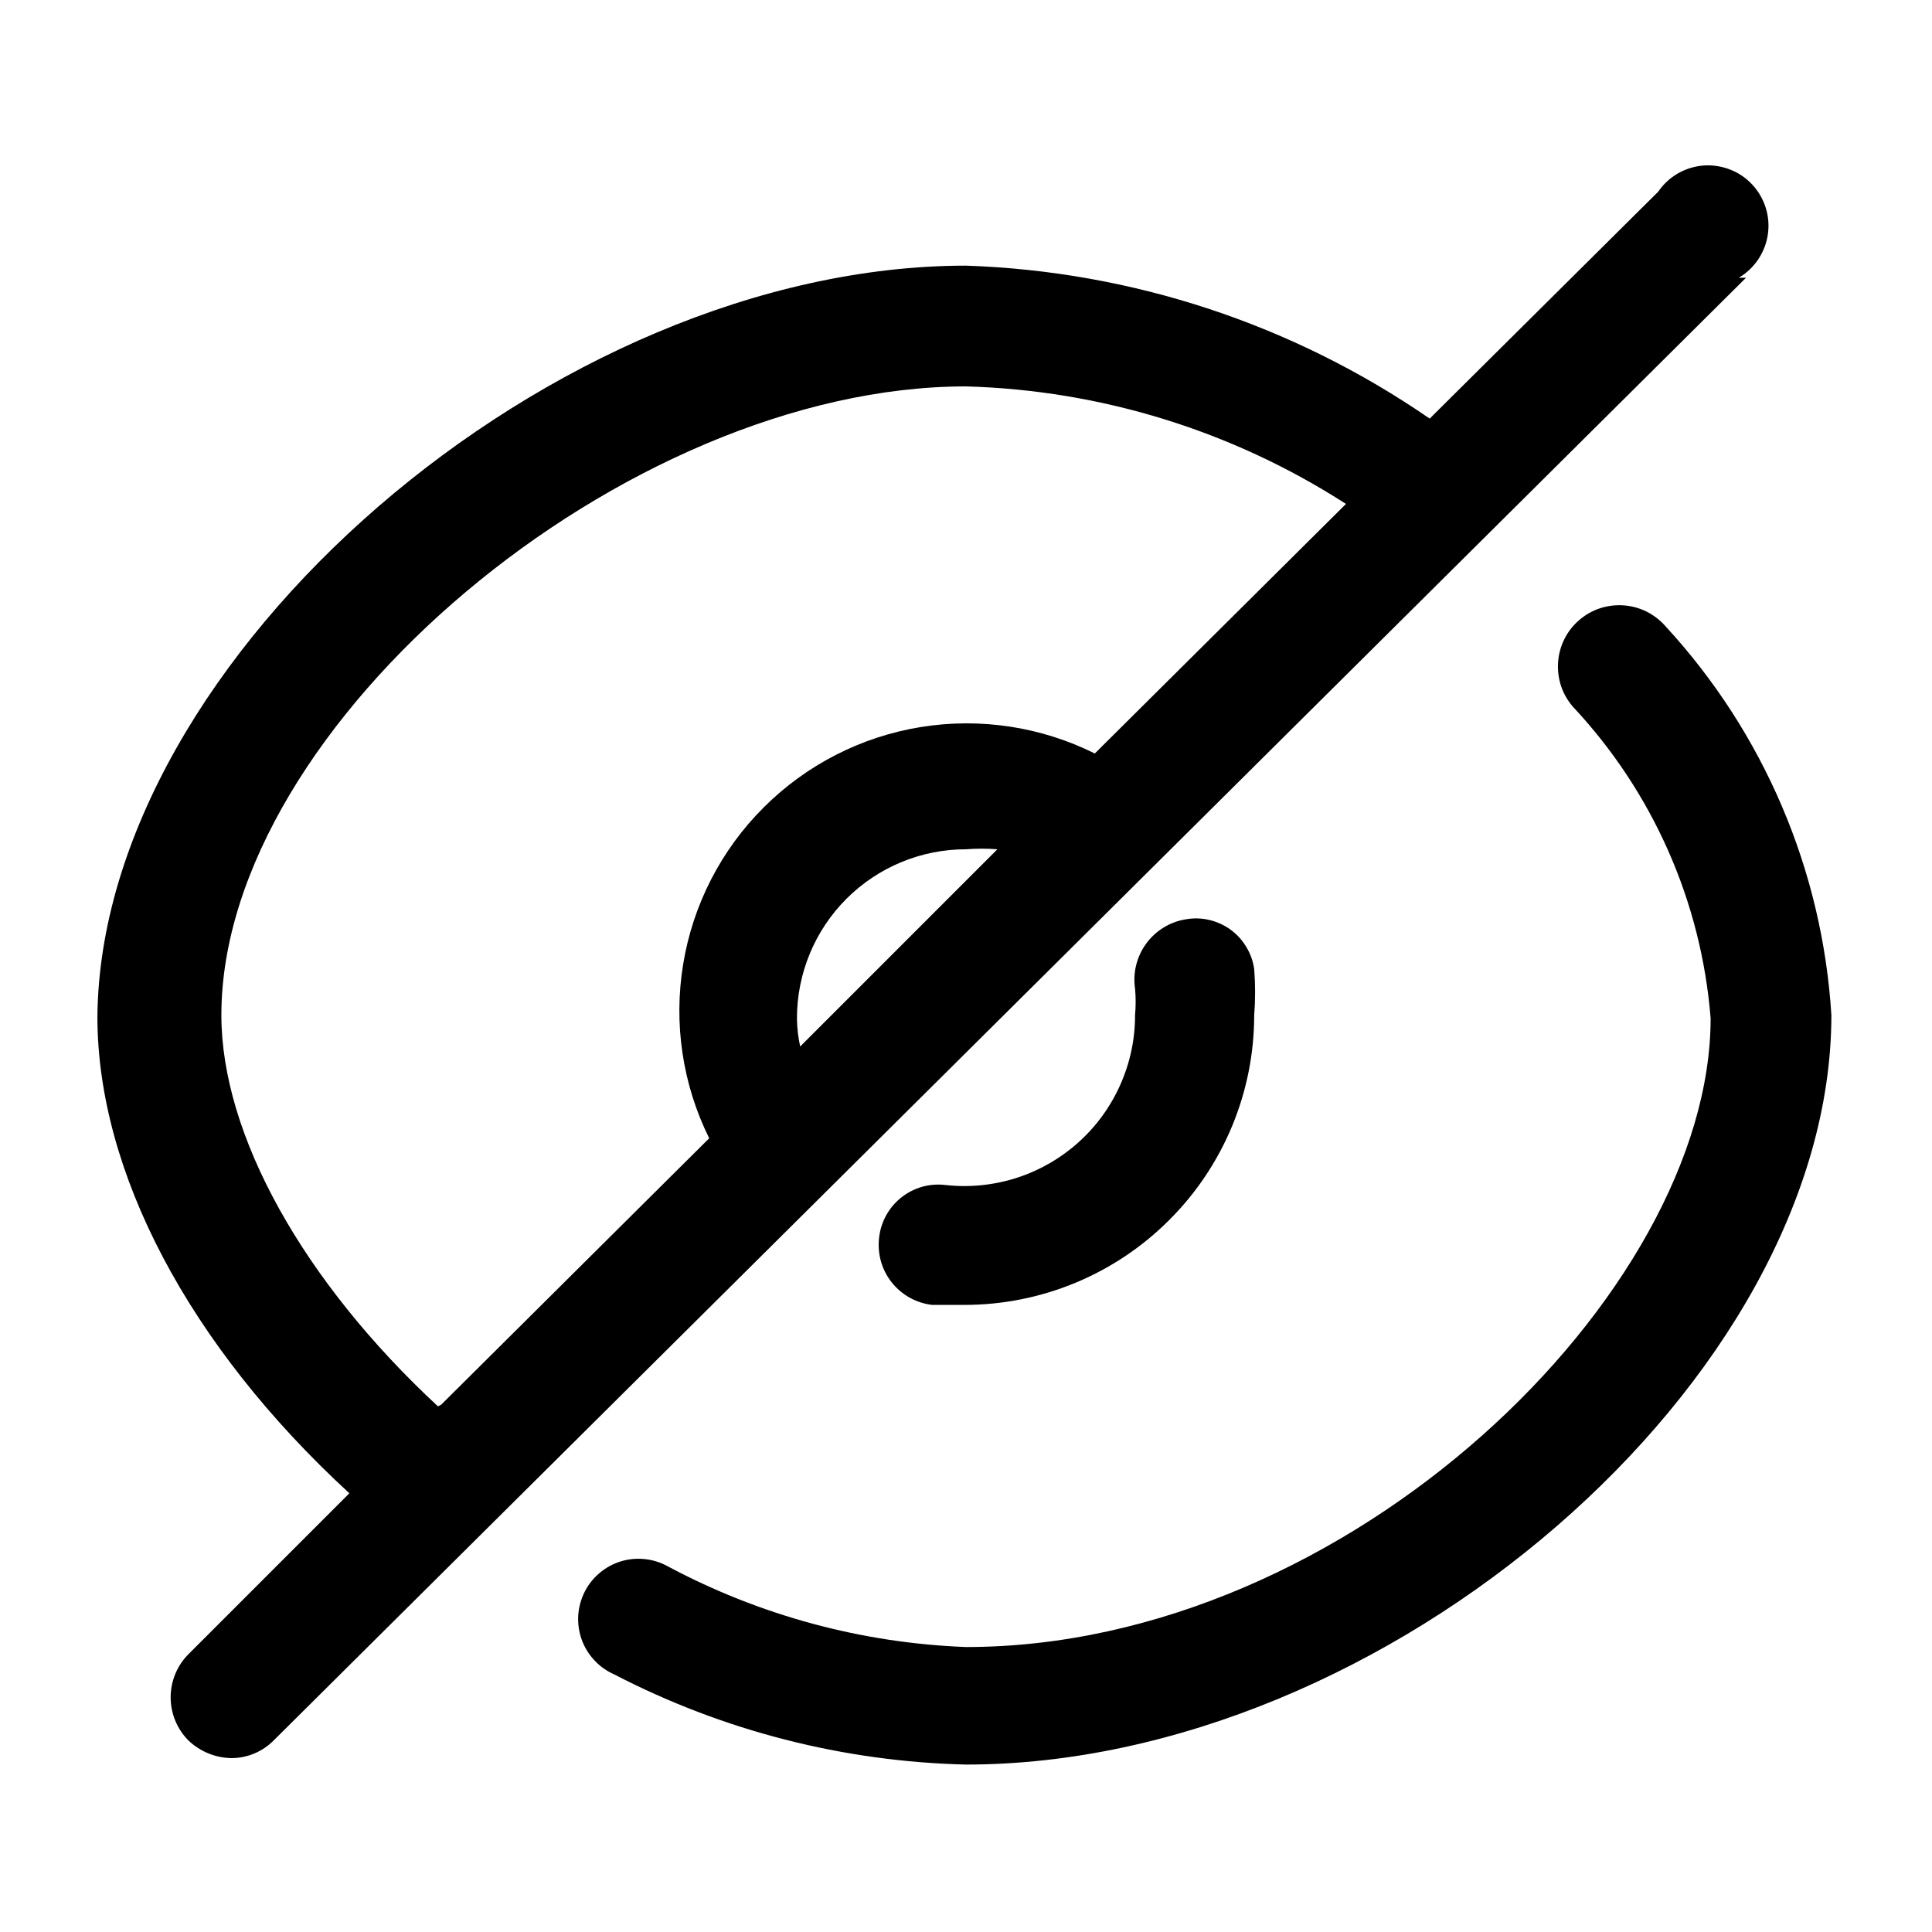 <svg width="24" height="24" viewBox="0 0 24 24" fill="none" xmlns="http://www.w3.org/2000/svg">
<path d="M14.1 12.61C14.11 12.5 14.11 12.39 14.1 12.28C14.071 12.082 14.121 11.882 14.239 11.721C14.357 11.56 14.533 11.452 14.73 11.42C14.827 11.403 14.926 11.405 15.022 11.428C15.117 11.45 15.207 11.491 15.287 11.549C15.366 11.607 15.433 11.68 15.483 11.765C15.534 11.849 15.567 11.943 15.58 12.04C15.595 12.23 15.595 12.42 15.58 12.61C15.58 13.083 15.487 13.551 15.306 13.988C15.125 14.424 14.86 14.821 14.525 15.155C14.191 15.49 13.794 15.755 13.358 15.936C12.921 16.117 12.453 16.21 11.98 16.21H11.58C11.382 16.187 11.202 16.087 11.078 15.931C10.954 15.776 10.898 15.578 10.92 15.38C10.93 15.283 10.959 15.188 11.006 15.102C11.053 15.016 11.116 14.94 11.192 14.879C11.268 14.817 11.356 14.772 11.45 14.744C11.544 14.717 11.643 14.709 11.74 14.72C12.037 14.754 12.338 14.724 12.623 14.634C12.908 14.543 13.17 14.393 13.393 14.194C13.616 13.995 13.794 13.751 13.916 13.477C14.038 13.204 14.101 12.909 14.1 12.61ZM20.69 7.78C20.624 7.704 20.544 7.643 20.455 7.598C20.365 7.553 20.268 7.527 20.168 7.52C20.068 7.513 19.968 7.526 19.873 7.557C19.778 7.589 19.691 7.639 19.615 7.705C19.462 7.837 19.369 8.025 19.355 8.227C19.348 8.327 19.361 8.427 19.392 8.522C19.424 8.617 19.474 8.704 19.54 8.78C20.532 9.839 21.135 11.203 21.25 12.65C21.25 16.06 16.76 20.46 12 20.46C10.707 20.411 9.442 20.069 8.3 19.46C8.211 19.41 8.114 19.379 8.013 19.368C7.912 19.357 7.809 19.366 7.712 19.396C7.615 19.426 7.525 19.475 7.447 19.541C7.37 19.606 7.306 19.687 7.261 19.778C7.216 19.869 7.189 19.968 7.183 20.069C7.177 20.171 7.192 20.272 7.226 20.368C7.261 20.464 7.314 20.551 7.384 20.625C7.453 20.7 7.537 20.759 7.63 20.8C8.982 21.501 10.477 21.884 12 21.92C17.22 21.92 22.75 17.14 22.75 12.61C22.639 10.811 21.911 9.105 20.69 7.78ZM21.69 3.45L3.4 21.62C3.263 21.759 3.076 21.838 2.88 21.84C2.678 21.838 2.485 21.759 2.34 21.62C2.199 21.478 2.12 21.285 2.12 21.085C2.12 20.884 2.199 20.692 2.34 20.55L4.34 18.55C2.34 16.71 1.21 14.55 1.21 12.63C1.25 8.17 6.88 3.3 12 3.3C14.062 3.369 16.061 4.028 17.76 5.2L20.6 2.38C20.663 2.287 20.747 2.21 20.844 2.154C20.942 2.098 21.05 2.065 21.162 2.056C21.274 2.048 21.386 2.065 21.491 2.106C21.596 2.146 21.69 2.21 21.766 2.292C21.843 2.374 21.9 2.472 21.934 2.579C21.968 2.686 21.977 2.8 21.961 2.911C21.945 3.022 21.904 3.128 21.842 3.221C21.779 3.315 21.697 3.393 21.6 3.45H21.69ZM5.48 17.45L8.81 14.14C8.478 13.47 8.365 12.713 8.487 11.975C8.608 11.238 8.958 10.557 9.488 10.029C10.017 9.501 10.698 9.152 11.436 9.032C12.174 8.912 12.931 9.027 13.6 9.36L16.72 6.26C15.309 5.351 13.677 4.847 12 4.8C7.77 4.8 2.75 9 2.75 12.61C2.75 14.1 3.77 15.92 5.44 17.47L5.48 17.45ZM9.94 13L12.39 10.55C12.26 10.54 12.13 10.54 12 10.55C11.443 10.55 10.909 10.771 10.515 11.165C10.121 11.559 9.9 12.093 9.9 12.65C9.901 12.768 9.915 12.885 9.94 13Z" fill="black"/>
</svg>
